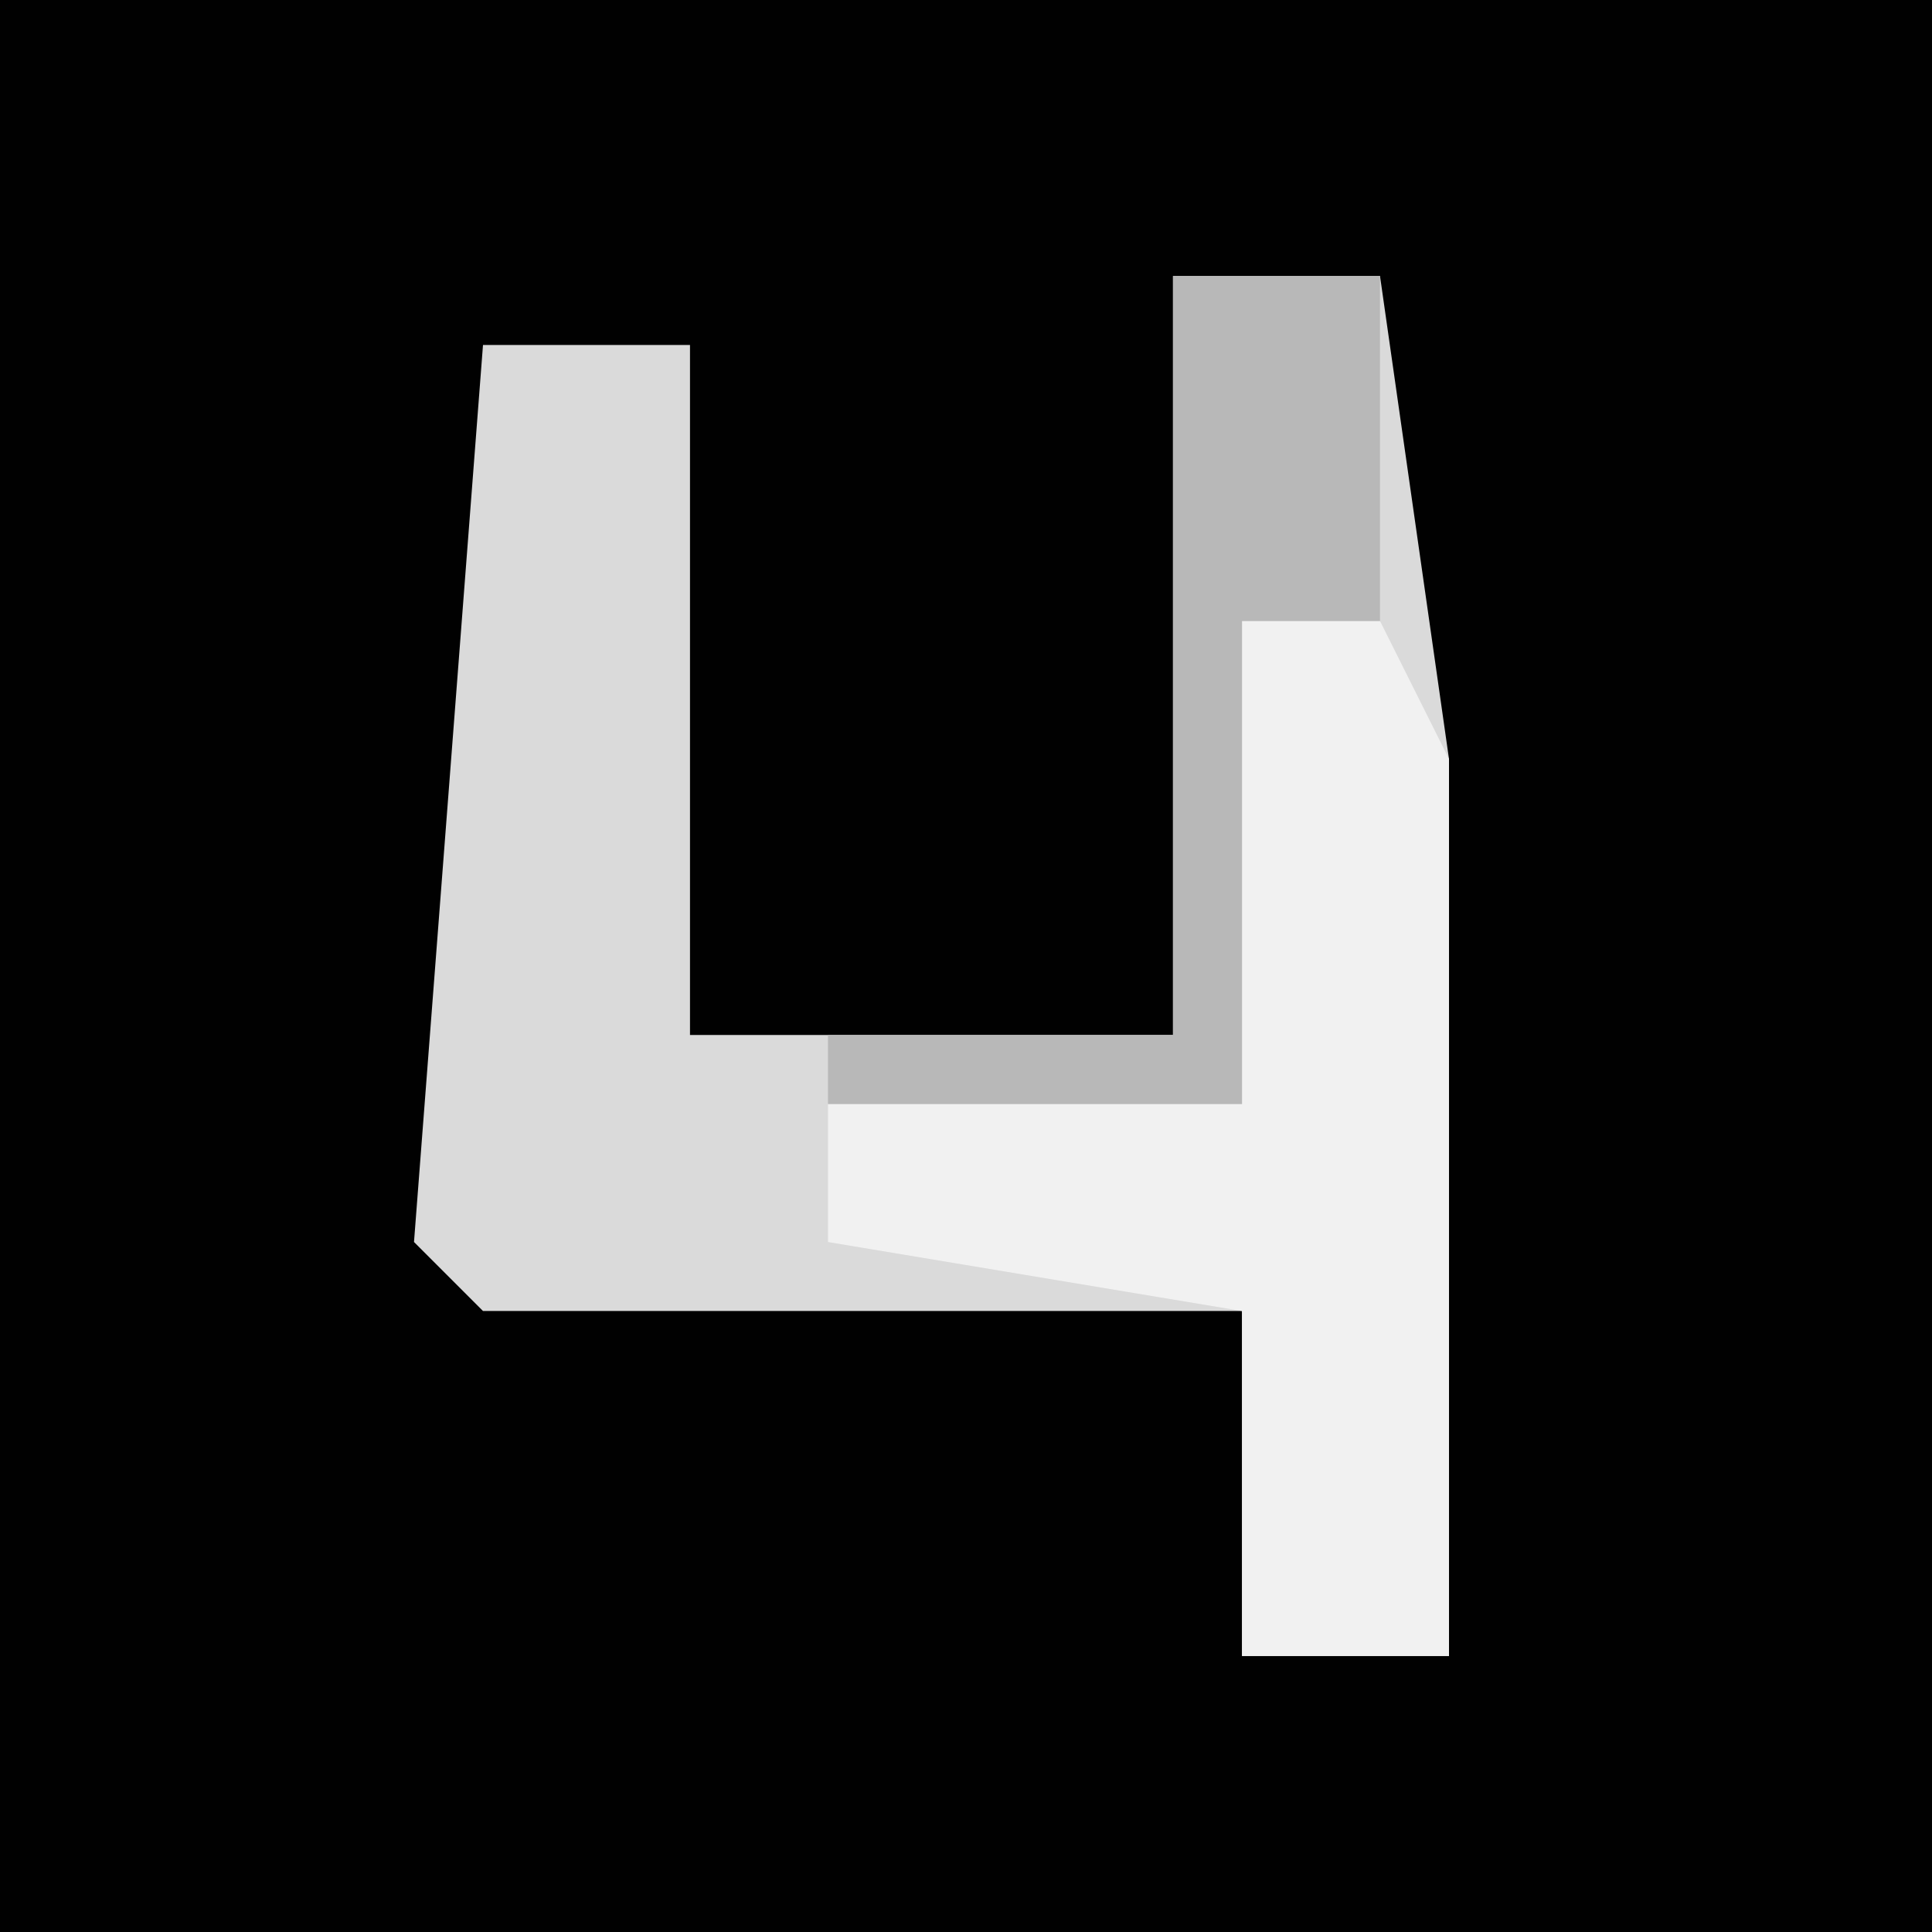 <?xml version="1.0" encoding="UTF-8"?>
<svg version="1.1" xmlns="http://www.w3.org/2000/svg" width="28" height="28">
<path d="M0,0 L28,0 L28,28 L0,28 Z " fill="#010101" transform="translate(0,0)"/>
<path d="M0,0 L3,0 L4,7 L4,20 L1,20 L1,15 L-10,15 L-11,14 L-10,1 L-7,1 L-7,11 L0,11 Z " fill="#DADADA" transform="translate(17,4)"/>
<path d="M0,0 L2,0 L3,2 L3,15 L0,15 L0,10 L-6,9 L-6,7 L0,7 Z " fill="#F1F1F1" transform="translate(18,9)"/>
<path d="M0,0 L3,0 L3,5 L1,5 L1,12 L-5,12 L-5,11 L0,11 Z " fill="#B8B8B8" transform="translate(17,4)"/>
</svg>
